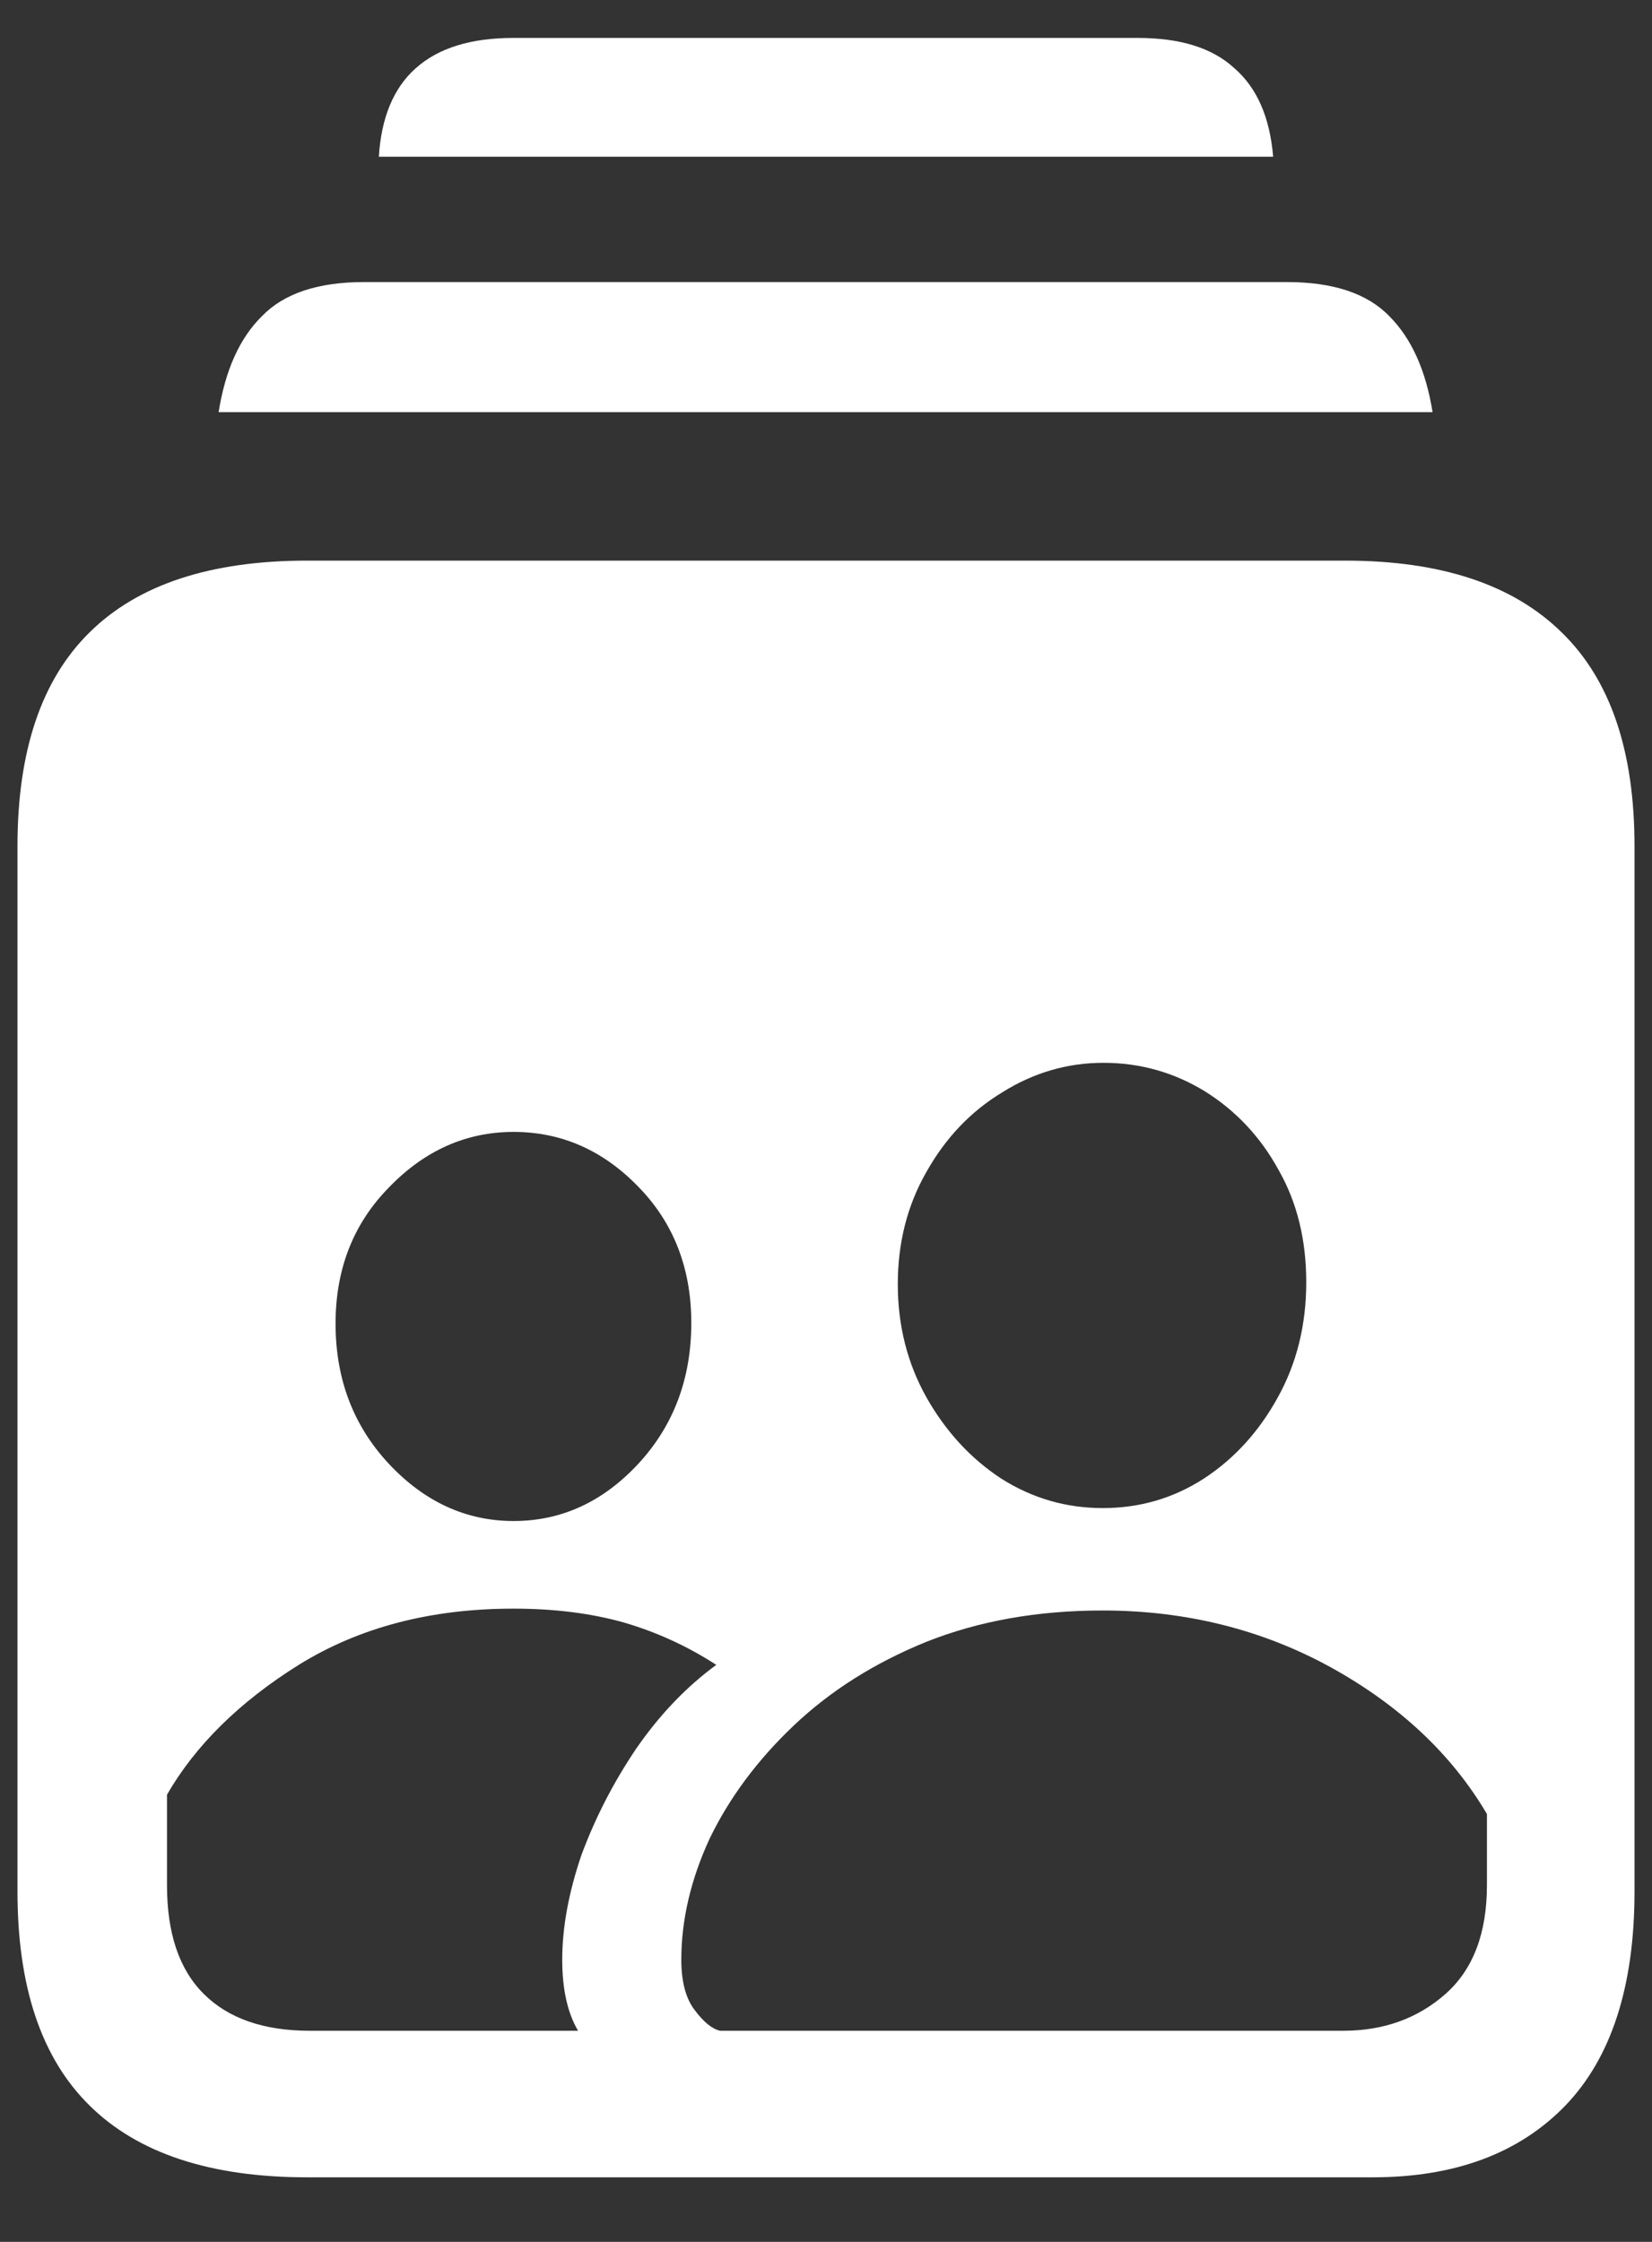 <?xml version="1.0" encoding="UTF-8"?>
<svg xmlns="http://www.w3.org/2000/svg" xmlns:xlink="http://www.w3.org/1999/xlink" width="24" height="32.571" viewBox="0 0 24 32.571" version="1.1">
<rect x="0" y="0" width="24" height="32.571" fill="#333333" stroke="none"/>
<g id="surface1">
<path style=" stroke:none;fill-rule:nonzero;fill:rgb(100%,100%,100%);fill-opacity:1;" d="M 4.461 31.633 L 19.941 31.633 C 21.137 31.633 22.07 31.285 22.742 30.59 C 23.41 29.895 23.746 28.855 23.746 27.48 L 23.746 12.293 C 23.746 10.91 23.395 9.875 22.688 9.188 C 21.98 8.492 20.934 8.145 19.539 8.145 L 4.461 8.145 C 3.059 8.145 2.004 8.492 1.301 9.188 C 0.602 9.875 0.254 10.91 0.254 12.293 L 0.254 27.48 C 0.254 28.867 0.602 29.902 1.301 30.59 C 2.004 31.285 3.059 31.633 4.461 31.633 Z M 3.176 5.988 L 20.812 5.988 C 20.715 5.379 20.504 4.914 20.184 4.594 C 19.863 4.262 19.367 4.098 18.695 4.098 L 5.289 4.098 C 4.621 4.098 4.125 4.262 3.805 4.594 C 3.48 4.914 3.273 5.379 3.176 5.988 Z M 5.504 2.277 L 18.496 2.277 C 18.449 1.707 18.262 1.277 17.934 0.992 C 17.613 0.695 17.145 0.551 16.527 0.551 L 7.461 0.551 C 6.844 0.551 6.371 0.695 6.039 0.992 C 5.719 1.277 5.539 1.707 5.504 2.277 Z M 10.461 29.504 C 10.344 29.477 10.219 29.375 10.086 29.195 C 9.961 29.027 9.898 28.785 9.898 28.473 C 9.898 27.895 10.035 27.305 10.312 26.707 C 10.598 26.117 11.004 25.57 11.531 25.07 C 12.066 24.562 12.711 24.156 13.461 23.852 C 14.219 23.551 15.07 23.398 16.02 23.398 C 17.23 23.398 18.34 23.676 19.34 24.227 C 20.34 24.781 21.094 25.492 21.602 26.355 L 21.602 27.387 C 21.602 28.086 21.402 28.613 21 28.969 C 20.598 29.324 20.102 29.504 19.512 29.504 Z M 16.02 21.91 C 15.492 21.91 15 21.77 14.543 21.48 C 14.098 21.188 13.738 20.793 13.461 20.305 C 13.184 19.812 13.043 19.262 13.043 18.656 C 13.043 18.051 13.184 17.504 13.461 17.023 C 13.738 16.531 14.102 16.148 14.559 15.871 C 15.012 15.586 15.504 15.441 16.031 15.441 C 16.566 15.441 17.059 15.582 17.504 15.855 C 17.949 16.133 18.309 16.512 18.574 16.996 C 18.844 17.469 18.977 18.012 18.977 18.629 C 18.977 19.246 18.84 19.805 18.562 20.305 C 18.293 20.793 17.938 21.188 17.492 21.48 C 17.043 21.77 16.555 21.91 16.02 21.91 Z M 4.5 29.504 C 3.832 29.504 3.316 29.324 2.961 28.969 C 2.602 28.613 2.426 28.086 2.426 27.387 L 2.426 26.074 C 2.836 25.363 3.473 24.73 4.34 24.188 C 5.215 23.645 6.254 23.371 7.461 23.371 C 8.051 23.371 8.582 23.438 9.055 23.57 C 9.527 23.707 9.977 23.91 10.406 24.188 C 9.969 24.508 9.582 24.914 9.242 25.406 C 8.91 25.898 8.648 26.41 8.449 26.945 C 8.262 27.492 8.168 28 8.168 28.473 C 8.168 28.902 8.246 29.246 8.398 29.504 Z M 7.461 22.098 C 6.773 22.098 6.168 21.82 5.652 21.27 C 5.133 20.715 4.875 20.035 4.875 19.23 C 4.875 18.438 5.133 17.777 5.652 17.25 C 6.168 16.715 6.773 16.445 7.461 16.445 C 8.156 16.445 8.758 16.711 9.27 17.238 C 9.785 17.762 10.043 18.426 10.043 19.219 C 10.043 20.031 9.785 20.715 9.27 21.27 C 8.758 21.82 8.156 22.098 7.461 22.098 Z M 7.461 22.098 "/>
</g>
</svg>
